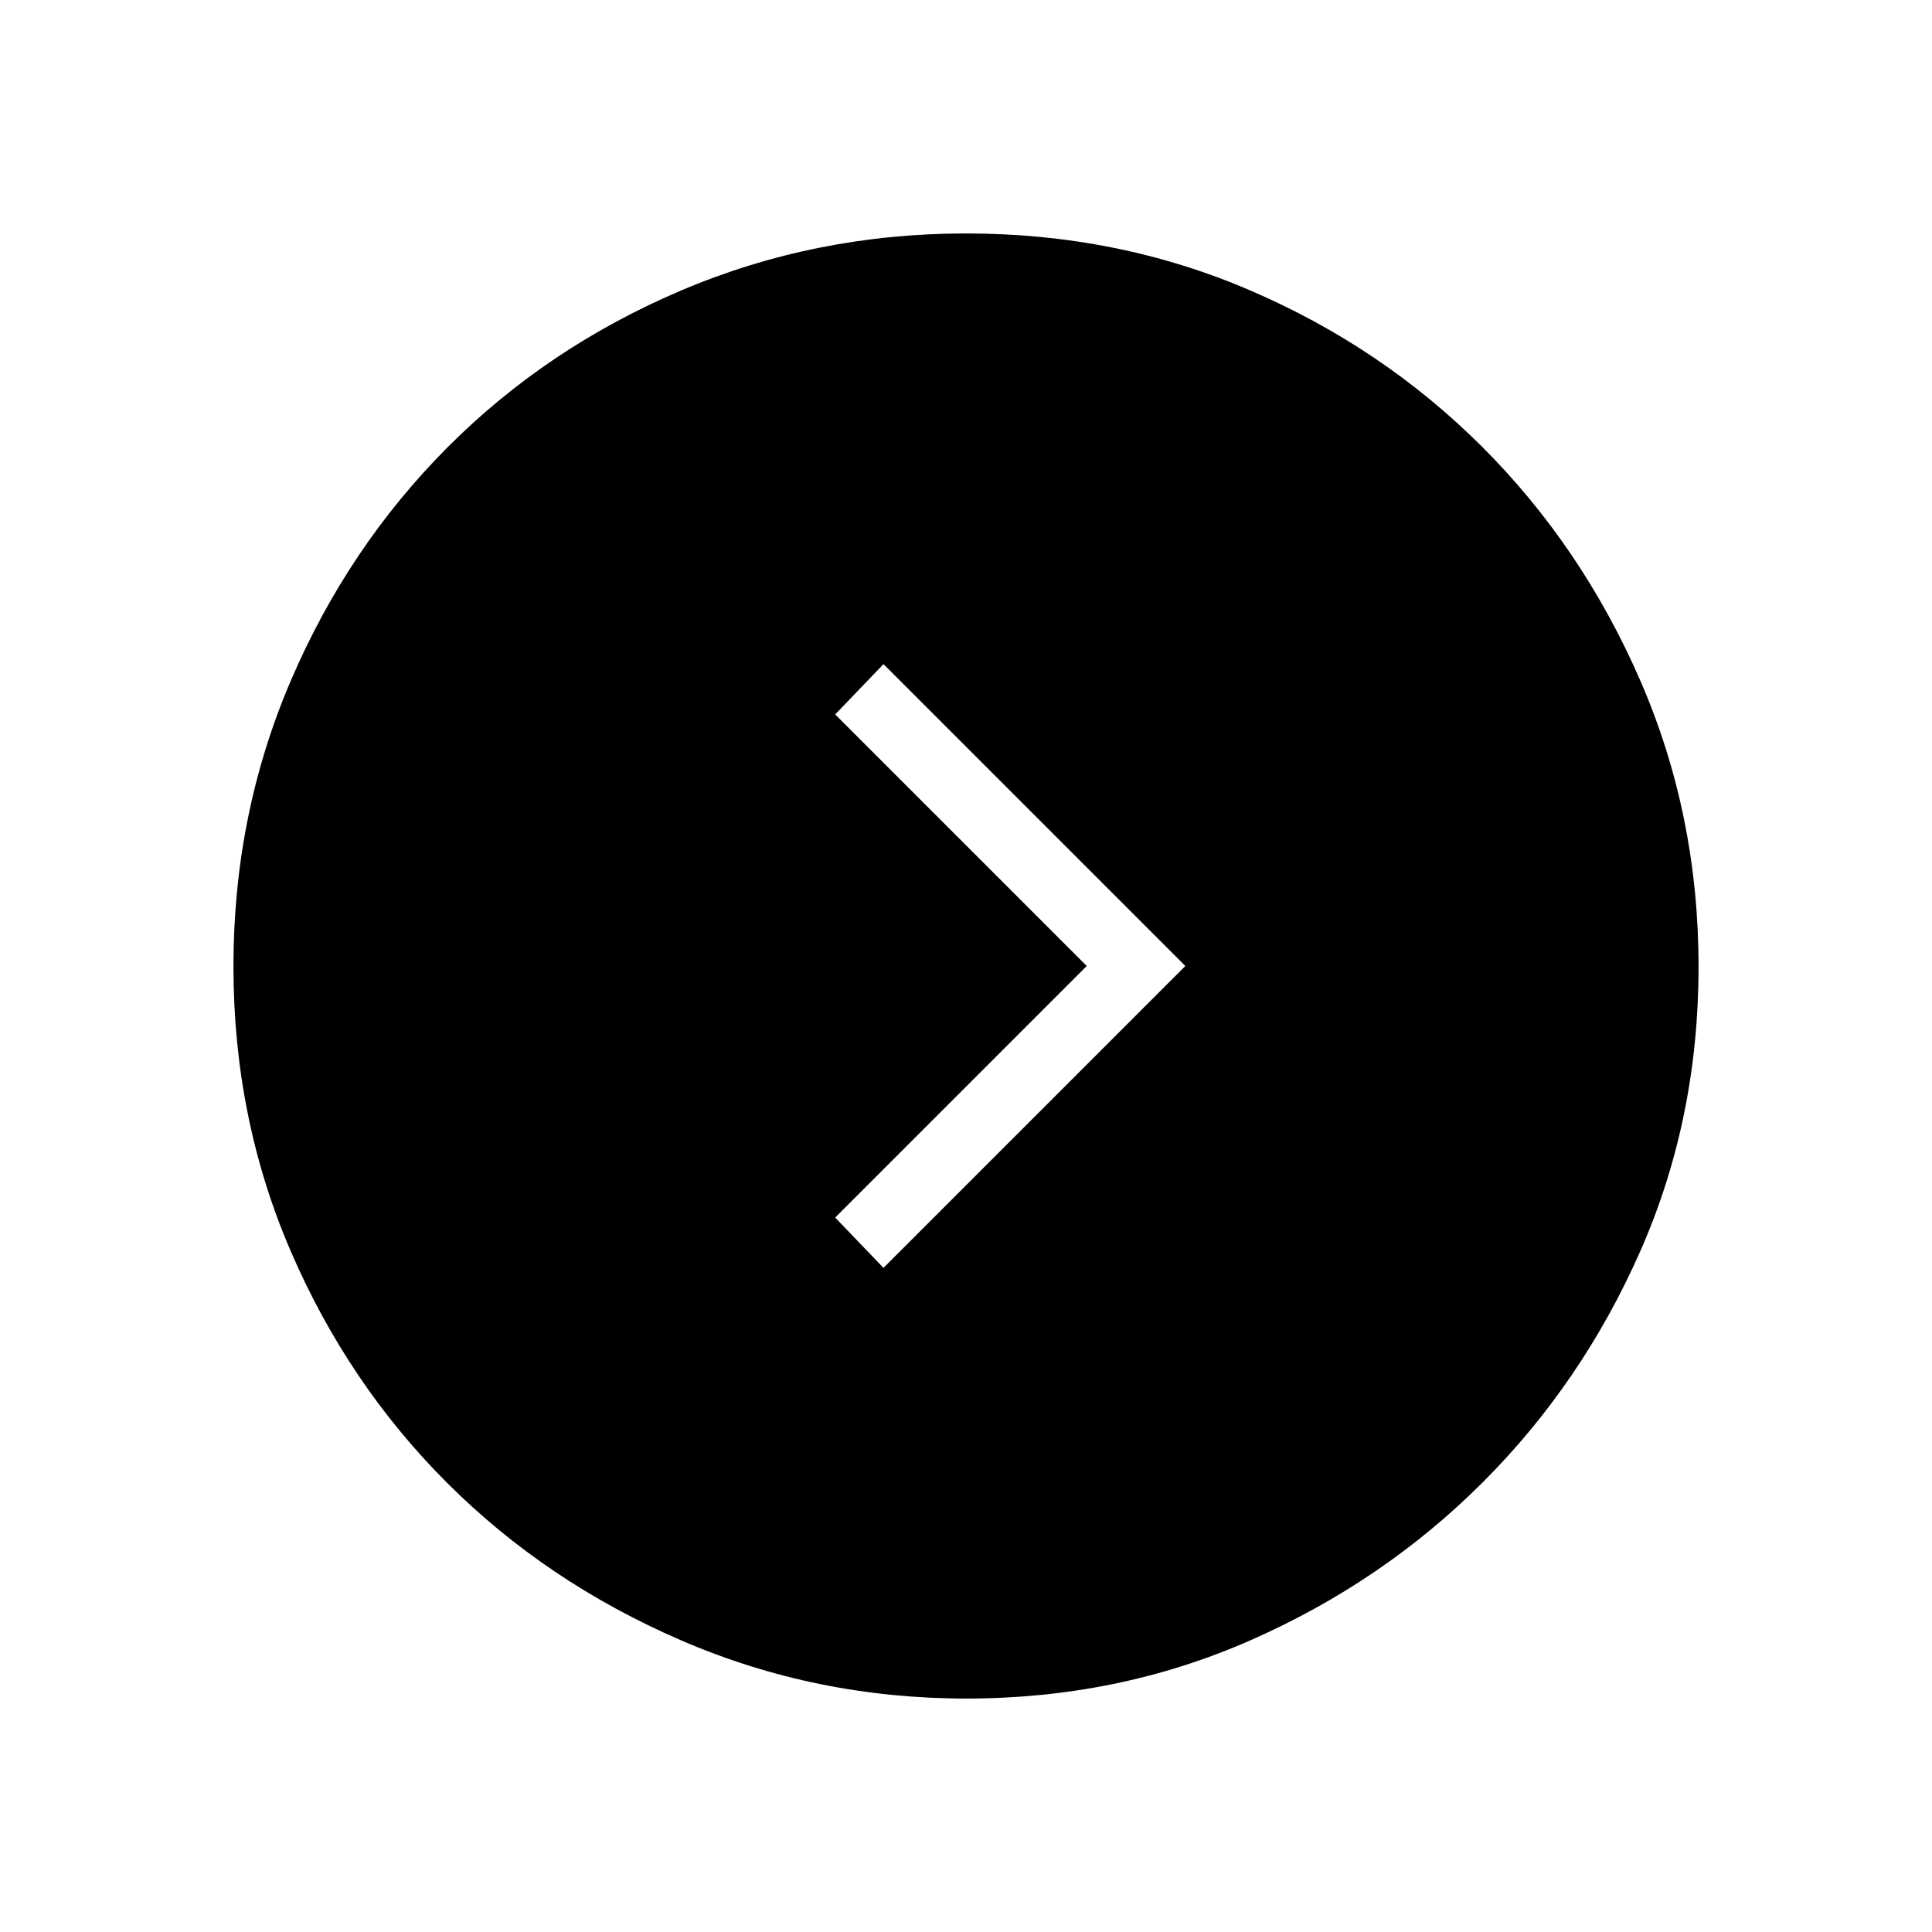 <svg xmlns="http://www.w3.org/2000/svg" height="48" viewBox="0 -960 960 960" width="48"><path d="M540-480 415-355l24 25 150-150-150-150-24 25 125 125Zm-59.83 364q-74.81 0-141.71-28.91T222.23-223.1q-49.34-49.28-77.78-115.22Q116-404.27 116-479.83q0-75.44 28.47-141.88 28.47-66.43 77.93-116.04 49.47-49.61 116.1-77.93Q405.13-844 480.07-844q75.31 0 141.12 28.29 65.81 28.28 115.39 77.84 49.57 49.57 78.49 116.09Q844-555.26 844-479.63q0 75.63-28.89 141.19t-78.34 114.99Q687.33-174.01 621.48-145q-65.86 29-141.31 29Z"/></svg>